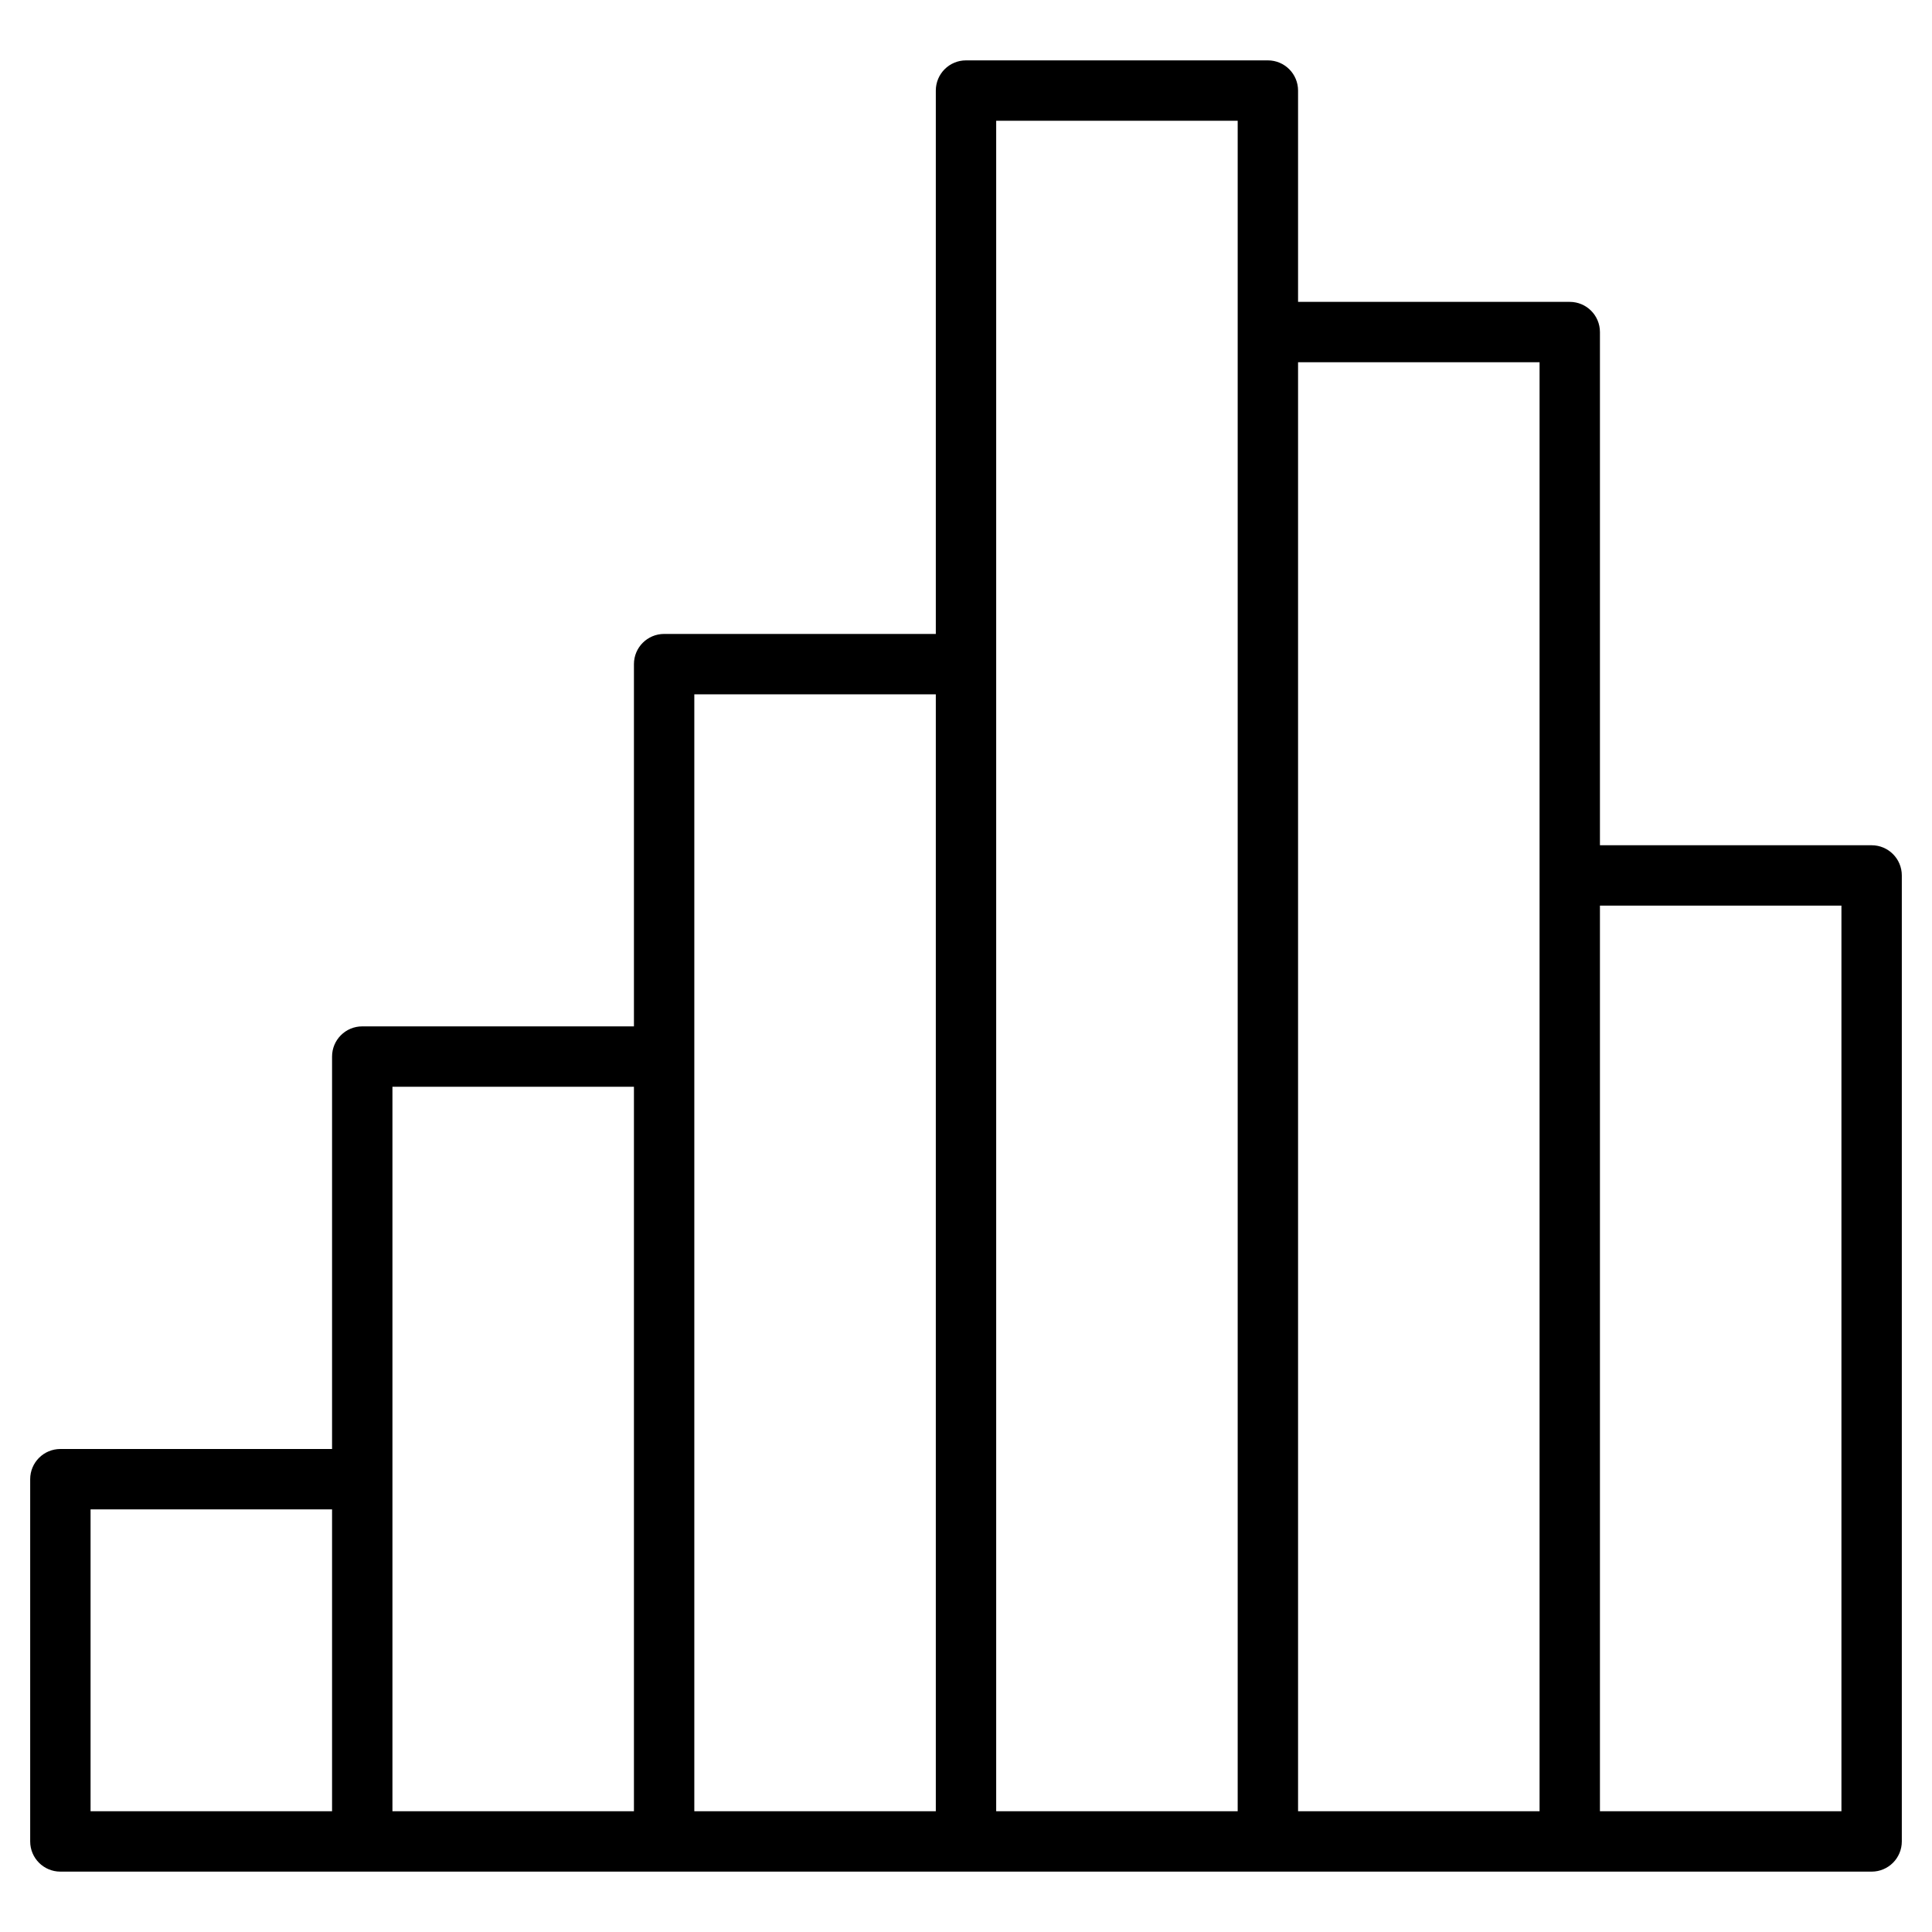 <svg xmlns="http://www.w3.org/2000/svg" xmlns:xlink="http://www.w3.org/1999/xlink" version="1.1" x="0px" y="0px" viewBox="0 0 64 64" style="enable-background:new 0 0 64 64;" xml:space="preserve"><path d="M62,28h-9V11c0-0.552-0.447-1-1-1h-9V3c0-0.552-0.447-1-1-1H32c-0.553,0-1,0.448-1,1v18h-9c-0.553,0-1,0.448-1,1v12h-9  c-0.553,0-1,0.448-1,1v13H2c-0.553,0-1,0.448-1,1v12c0,0.552,0.447,1,1,1h10h10h10h10h10h10c0.553,0,1-0.448,1-1V29  C63,28.448,62.553,28,62,28z M3,50h8v10H3V50z M13,49V36h8v24h-8V49z M23,35V23h8v37h-8V35z M33,22V4h8v7v49h-8V22z M43,12h8v17v31  h-8V12z M61,60h-8V30h8V60z"></path></svg>